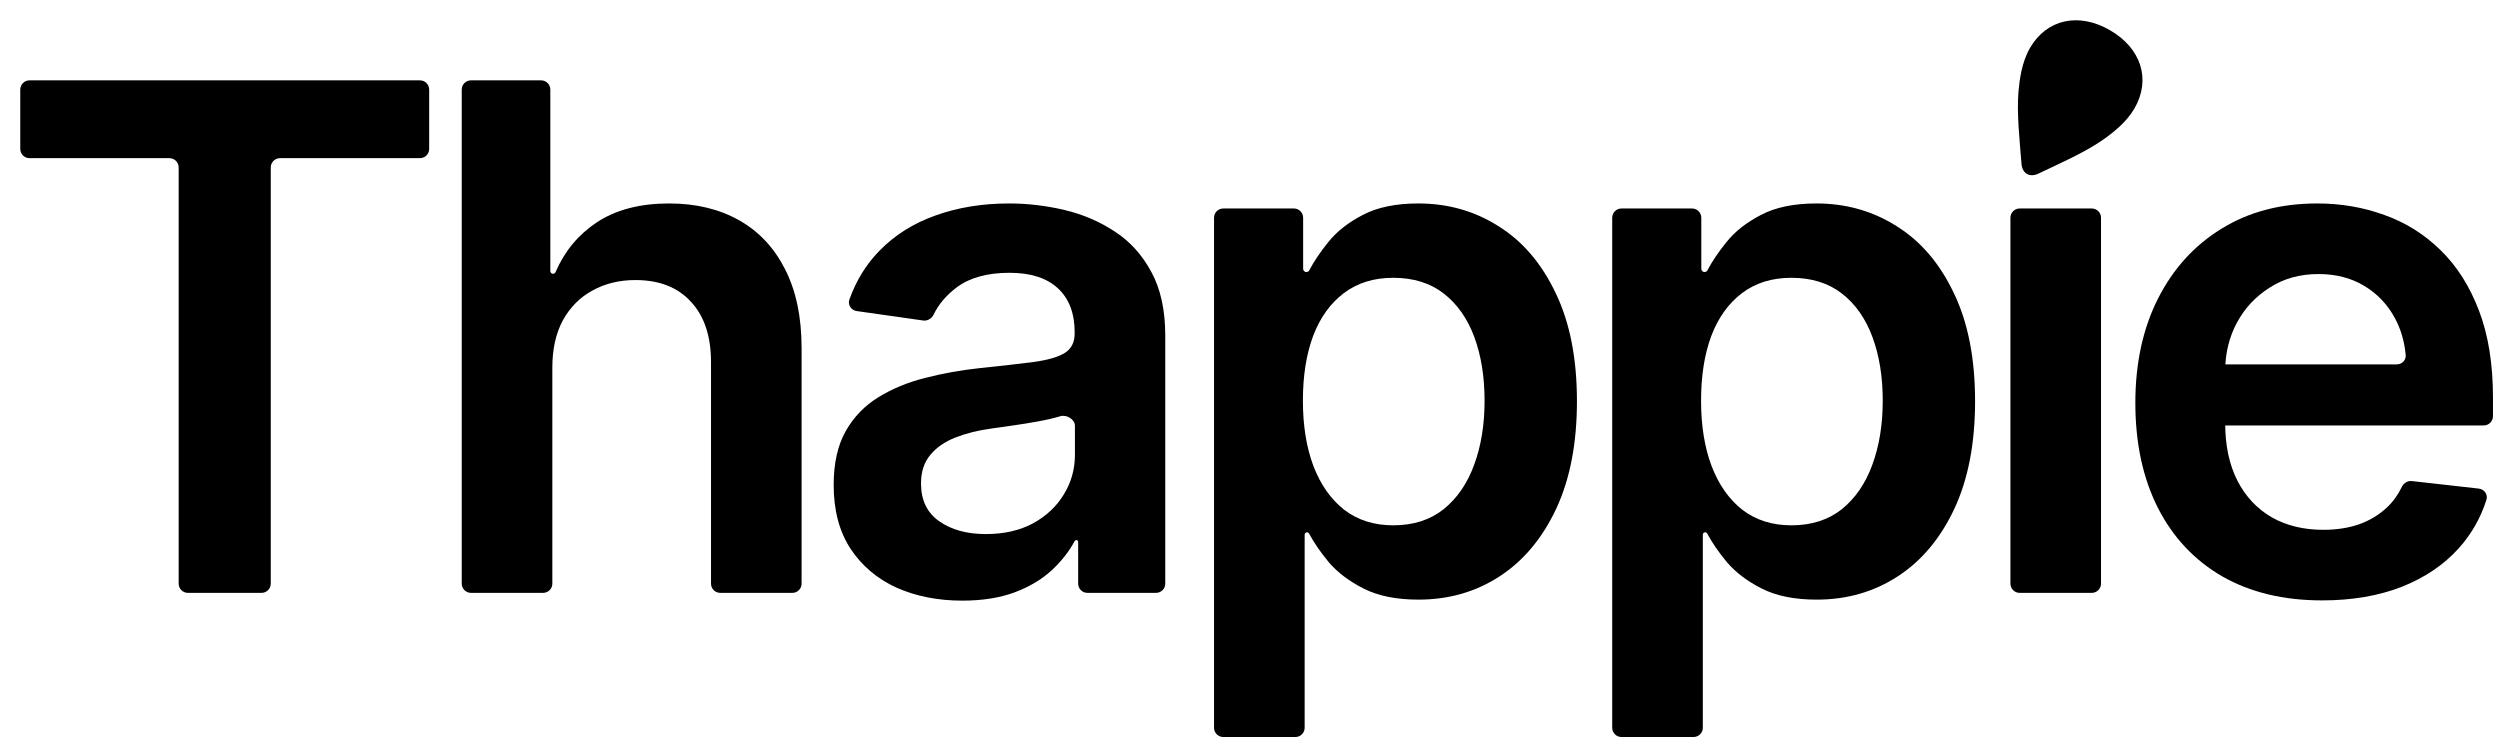 <svg width="94" height="28" viewBox="0 0 94 28" fill="none" xmlns="http://www.w3.org/2000/svg">
<g clip-path="url(#clip0_71_113)">
<path d="M87.309 22.575C85.86 22.575 84.608 22.273 83.554 21.671C82.507 21.063 81.7 20.203 81.136 19.093C80.571 17.976 80.289 16.662 80.289 15.15C80.289 13.663 80.571 12.358 81.136 11.236C81.707 10.106 82.504 9.228 83.526 8.601C84.549 7.967 85.75 7.65 87.13 7.65C88.021 7.65 88.861 7.795 89.652 8.083C90.448 8.366 91.151 8.805 91.76 9.401C92.374 9.997 92.858 10.756 93.209 11.678C93.56 12.594 93.736 13.685 93.736 14.953V15.649C93.736 15.841 93.58 15.997 93.387 15.997H82.237C82.045 15.997 81.889 15.841 81.889 15.649V14.049C81.889 13.857 82.045 13.701 82.237 13.701H90.119C90.312 13.701 90.471 13.543 90.454 13.35C90.408 12.838 90.272 12.375 90.047 11.96C89.771 11.446 89.385 11.041 88.89 10.746C88.4 10.451 87.829 10.304 87.177 10.304C86.481 10.304 85.869 10.473 85.342 10.812C84.815 11.145 84.404 11.584 84.109 12.13C83.821 12.669 83.674 13.262 83.667 13.908V15.912C83.667 16.753 83.821 17.474 84.128 18.076C84.436 18.672 84.865 19.131 85.418 19.451C85.969 19.764 86.616 19.921 87.356 19.921C87.852 19.921 88.3 19.852 88.701 19.714C89.103 19.57 89.451 19.359 89.746 19.083C89.978 18.866 90.165 18.608 90.308 18.309C90.377 18.165 90.526 18.07 90.685 18.088L93.203 18.371C93.411 18.395 93.553 18.595 93.489 18.795C93.272 19.479 92.924 20.086 92.447 20.617C91.888 21.238 91.173 21.721 90.301 22.066C89.429 22.405 88.432 22.575 87.309 22.575Z" fill="black"/>
<path d="M75.94 22.292C75.748 22.292 75.592 22.137 75.592 21.944V8.187C75.592 7.995 75.748 7.839 75.94 7.839H78.65C78.842 7.839 78.998 7.995 78.998 8.187V21.944C78.998 22.136 78.842 22.292 78.65 22.292H75.94Z" fill="black"/>
<path d="M60.968 27.712C60.775 27.712 60.619 27.556 60.619 27.364V8.187C60.619 7.995 60.775 7.839 60.968 7.839H63.621C63.813 7.839 63.969 7.995 63.969 8.187V10.107C63.969 10.174 64.024 10.229 64.091 10.229C64.138 10.229 64.18 10.203 64.201 10.162C64.374 9.83 64.611 9.479 64.91 9.109C65.23 8.707 65.663 8.366 66.209 8.083C66.754 7.795 67.451 7.65 68.298 7.65C69.414 7.65 70.421 7.936 71.318 8.507C72.222 9.071 72.937 9.909 73.464 11.019C73.997 12.123 74.263 13.478 74.263 15.084C74.263 16.671 74.003 18.02 73.483 19.131C72.962 20.241 72.253 21.088 71.356 21.671C70.459 22.255 69.442 22.546 68.307 22.546C67.479 22.546 66.792 22.408 66.246 22.132C65.701 21.856 65.261 21.524 64.929 21.135C64.617 20.757 64.371 20.4 64.192 20.062C64.176 20.033 64.146 20.015 64.113 20.015C64.065 20.015 64.026 20.054 64.026 20.103V27.364C64.026 27.556 63.87 27.712 63.677 27.712H60.968ZM63.96 15.065C63.96 16 64.091 16.819 64.355 17.521C64.625 18.224 65.01 18.773 65.512 19.168C66.02 19.557 66.635 19.752 67.357 19.752C68.109 19.752 68.74 19.551 69.248 19.149C69.756 18.741 70.139 18.186 70.396 17.484C70.659 16.775 70.791 15.969 70.791 15.065C70.791 14.168 70.663 13.372 70.405 12.675C70.148 11.979 69.766 11.433 69.257 11.038C68.749 10.643 68.116 10.445 67.357 10.445C66.629 10.445 66.011 10.636 65.503 11.019C64.995 11.402 64.609 11.938 64.346 12.628C64.088 13.318 63.96 14.131 63.96 15.065Z" fill="black"/>
<path d="M45.997 27.712C45.804 27.712 45.648 27.556 45.648 27.364V8.187C45.648 7.995 45.804 7.839 45.997 7.839H48.65C48.843 7.839 48.998 7.995 48.998 8.187V10.107C48.998 10.174 49.053 10.229 49.12 10.229C49.167 10.229 49.209 10.203 49.23 10.162C49.403 9.83 49.64 9.479 49.939 9.109C50.259 8.707 50.692 8.366 51.238 8.083C51.784 7.795 52.48 7.65 53.327 7.65C54.444 7.65 55.45 7.936 56.347 8.507C57.251 9.071 57.966 9.909 58.493 11.019C59.026 12.123 59.293 13.478 59.293 15.084C59.293 16.671 59.032 18.02 58.512 19.131C57.991 20.241 57.282 21.088 56.385 21.671C55.488 22.255 54.472 22.546 53.336 22.546C52.508 22.546 51.821 22.408 51.276 22.132C50.73 21.856 50.291 21.524 49.958 21.135C49.647 20.757 49.401 20.4 49.221 20.062C49.205 20.033 49.175 20.015 49.143 20.015C49.094 20.015 49.055 20.054 49.055 20.103V27.364C49.055 27.556 48.899 27.712 48.706 27.712H45.997ZM48.989 15.065C48.989 16 49.121 16.819 49.384 17.521C49.654 18.224 50.04 18.773 50.542 19.168C51.05 19.557 51.664 19.752 52.386 19.752C53.139 19.752 53.769 19.551 54.277 19.149C54.785 18.741 55.168 18.186 55.425 17.484C55.689 16.775 55.82 15.969 55.82 15.065C55.82 14.168 55.692 13.372 55.435 12.675C55.178 11.979 54.795 11.433 54.287 11.038C53.779 10.643 53.145 10.445 52.386 10.445C51.658 10.445 51.04 10.636 50.532 11.019C50.024 11.402 49.638 11.938 49.375 12.628C49.117 13.318 48.989 14.131 48.989 15.065Z" fill="black"/>
<path d="M36.182 22.584C35.267 22.584 34.441 22.421 33.708 22.095C32.98 21.762 32.403 21.273 31.976 20.627C31.556 19.98 31.346 19.184 31.346 18.237C31.346 17.421 31.496 16.747 31.797 16.213C32.098 15.68 32.509 15.254 33.03 14.934C33.551 14.614 34.137 14.372 34.79 14.209C35.448 14.04 36.129 13.917 36.832 13.842C37.679 13.754 38.365 13.676 38.892 13.607C39.419 13.532 39.802 13.419 40.04 13.268C40.285 13.111 40.407 12.87 40.407 12.543V12.487C40.407 11.778 40.197 11.229 39.777 10.84C39.357 10.451 38.751 10.257 37.961 10.257C37.127 10.257 36.465 10.439 35.975 10.803C35.581 11.1 35.291 11.441 35.106 11.825C35.033 11.976 34.877 12.075 34.711 12.051L32.212 11.696C32.003 11.667 31.867 11.459 31.938 11.26C32.193 10.548 32.566 9.941 33.058 9.438C33.635 8.842 34.341 8.397 35.175 8.102C36.01 7.801 36.932 7.65 37.942 7.65C38.638 7.65 39.331 7.732 40.022 7.895C40.712 8.058 41.342 8.328 41.913 8.704C42.484 9.074 42.942 9.579 43.287 10.219C43.638 10.859 43.814 11.659 43.814 12.619V21.944C43.814 22.136 43.658 22.292 43.465 22.292H40.887C40.695 22.292 40.539 22.136 40.539 21.944V20.377C40.539 20.338 40.508 20.307 40.469 20.307C40.443 20.307 40.419 20.321 40.406 20.345C40.201 20.732 39.916 21.096 39.551 21.436C39.181 21.781 38.714 22.06 38.149 22.273C37.591 22.48 36.935 22.584 36.182 22.584ZM37.067 20.081C37.751 20.081 38.343 19.946 38.845 19.676C39.347 19.4 39.733 19.036 40.003 18.585C40.279 18.133 40.417 17.641 40.417 17.107V16.006C40.417 15.766 40.101 15.581 39.871 15.649C39.62 15.724 39.338 15.79 39.024 15.846C38.711 15.903 38.4 15.953 38.093 15.997C37.785 16.041 37.519 16.078 37.293 16.11C36.785 16.179 36.33 16.292 35.928 16.449C35.527 16.605 35.21 16.825 34.978 17.107C34.746 17.383 34.63 17.741 34.63 18.18C34.63 18.807 34.859 19.281 35.317 19.601C35.775 19.921 36.358 20.081 37.067 20.081Z" fill="black"/>
<path d="M20.768 13.823V21.944C20.768 22.136 20.612 22.292 20.419 22.292H17.71C17.517 22.292 17.361 22.136 17.361 21.944V3.369C17.361 3.176 17.517 3.021 17.71 3.021H20.344C20.536 3.021 20.692 3.176 20.692 3.369V10.193C20.692 10.249 20.738 10.294 20.794 10.294C20.835 10.294 20.872 10.27 20.888 10.232C21.228 9.446 21.743 8.824 22.433 8.365C23.148 7.889 24.058 7.65 25.162 7.65C26.166 7.65 27.041 7.86 27.788 8.281C28.534 8.701 29.111 9.316 29.519 10.125C29.933 10.934 30.14 11.922 30.14 13.089V21.944C30.14 22.136 29.984 22.292 29.792 22.292H27.082C26.89 22.292 26.734 22.136 26.734 21.944V13.616C26.734 12.644 26.483 11.888 25.981 11.348C25.485 10.803 24.789 10.53 23.892 10.53C23.29 10.53 22.75 10.661 22.273 10.925C21.803 11.182 21.433 11.555 21.163 12.045C20.899 12.534 20.768 13.127 20.768 13.823Z" fill="black"/>
<path d="M1.11 5.947C0.918 5.947 0.762 5.791 0.762 5.599V3.369C0.762 3.176 0.918 3.021 1.11 3.021H15.789C15.982 3.021 16.137 3.176 16.137 3.369V5.599C16.137 5.791 15.982 5.947 15.789 5.947H10.529C10.337 5.947 10.181 6.103 10.181 6.295V21.944C10.181 22.136 10.025 22.292 9.833 22.292H7.066C6.874 22.292 6.718 22.136 6.718 21.944V6.295C6.718 6.103 6.562 5.947 6.37 5.947H1.11Z" fill="black"/>
<path d="M79.334 1.135C80.514 1.816 80.882 2.993 80.256 4.077C79.948 4.61 79.42 5.014 79.048 5.272C78.373 5.74 77.443 6.146 76.633 6.533C76.479 6.604 76.33 6.607 76.213 6.54C76.1 6.474 76.025 6.342 76.009 6.173C75.94 5.278 75.826 4.27 75.894 3.451C75.934 3.001 76.017 2.341 76.325 1.807C76.951 0.723 78.154 0.454 79.334 1.135Z" fill="black"/>
</g>
<defs>
<clipPath id="clip0_71_113">
<rect width="93" height="27.865" fill="white" transform="translate(0.75)"/>
</clipPath>
</defs>
</svg>
